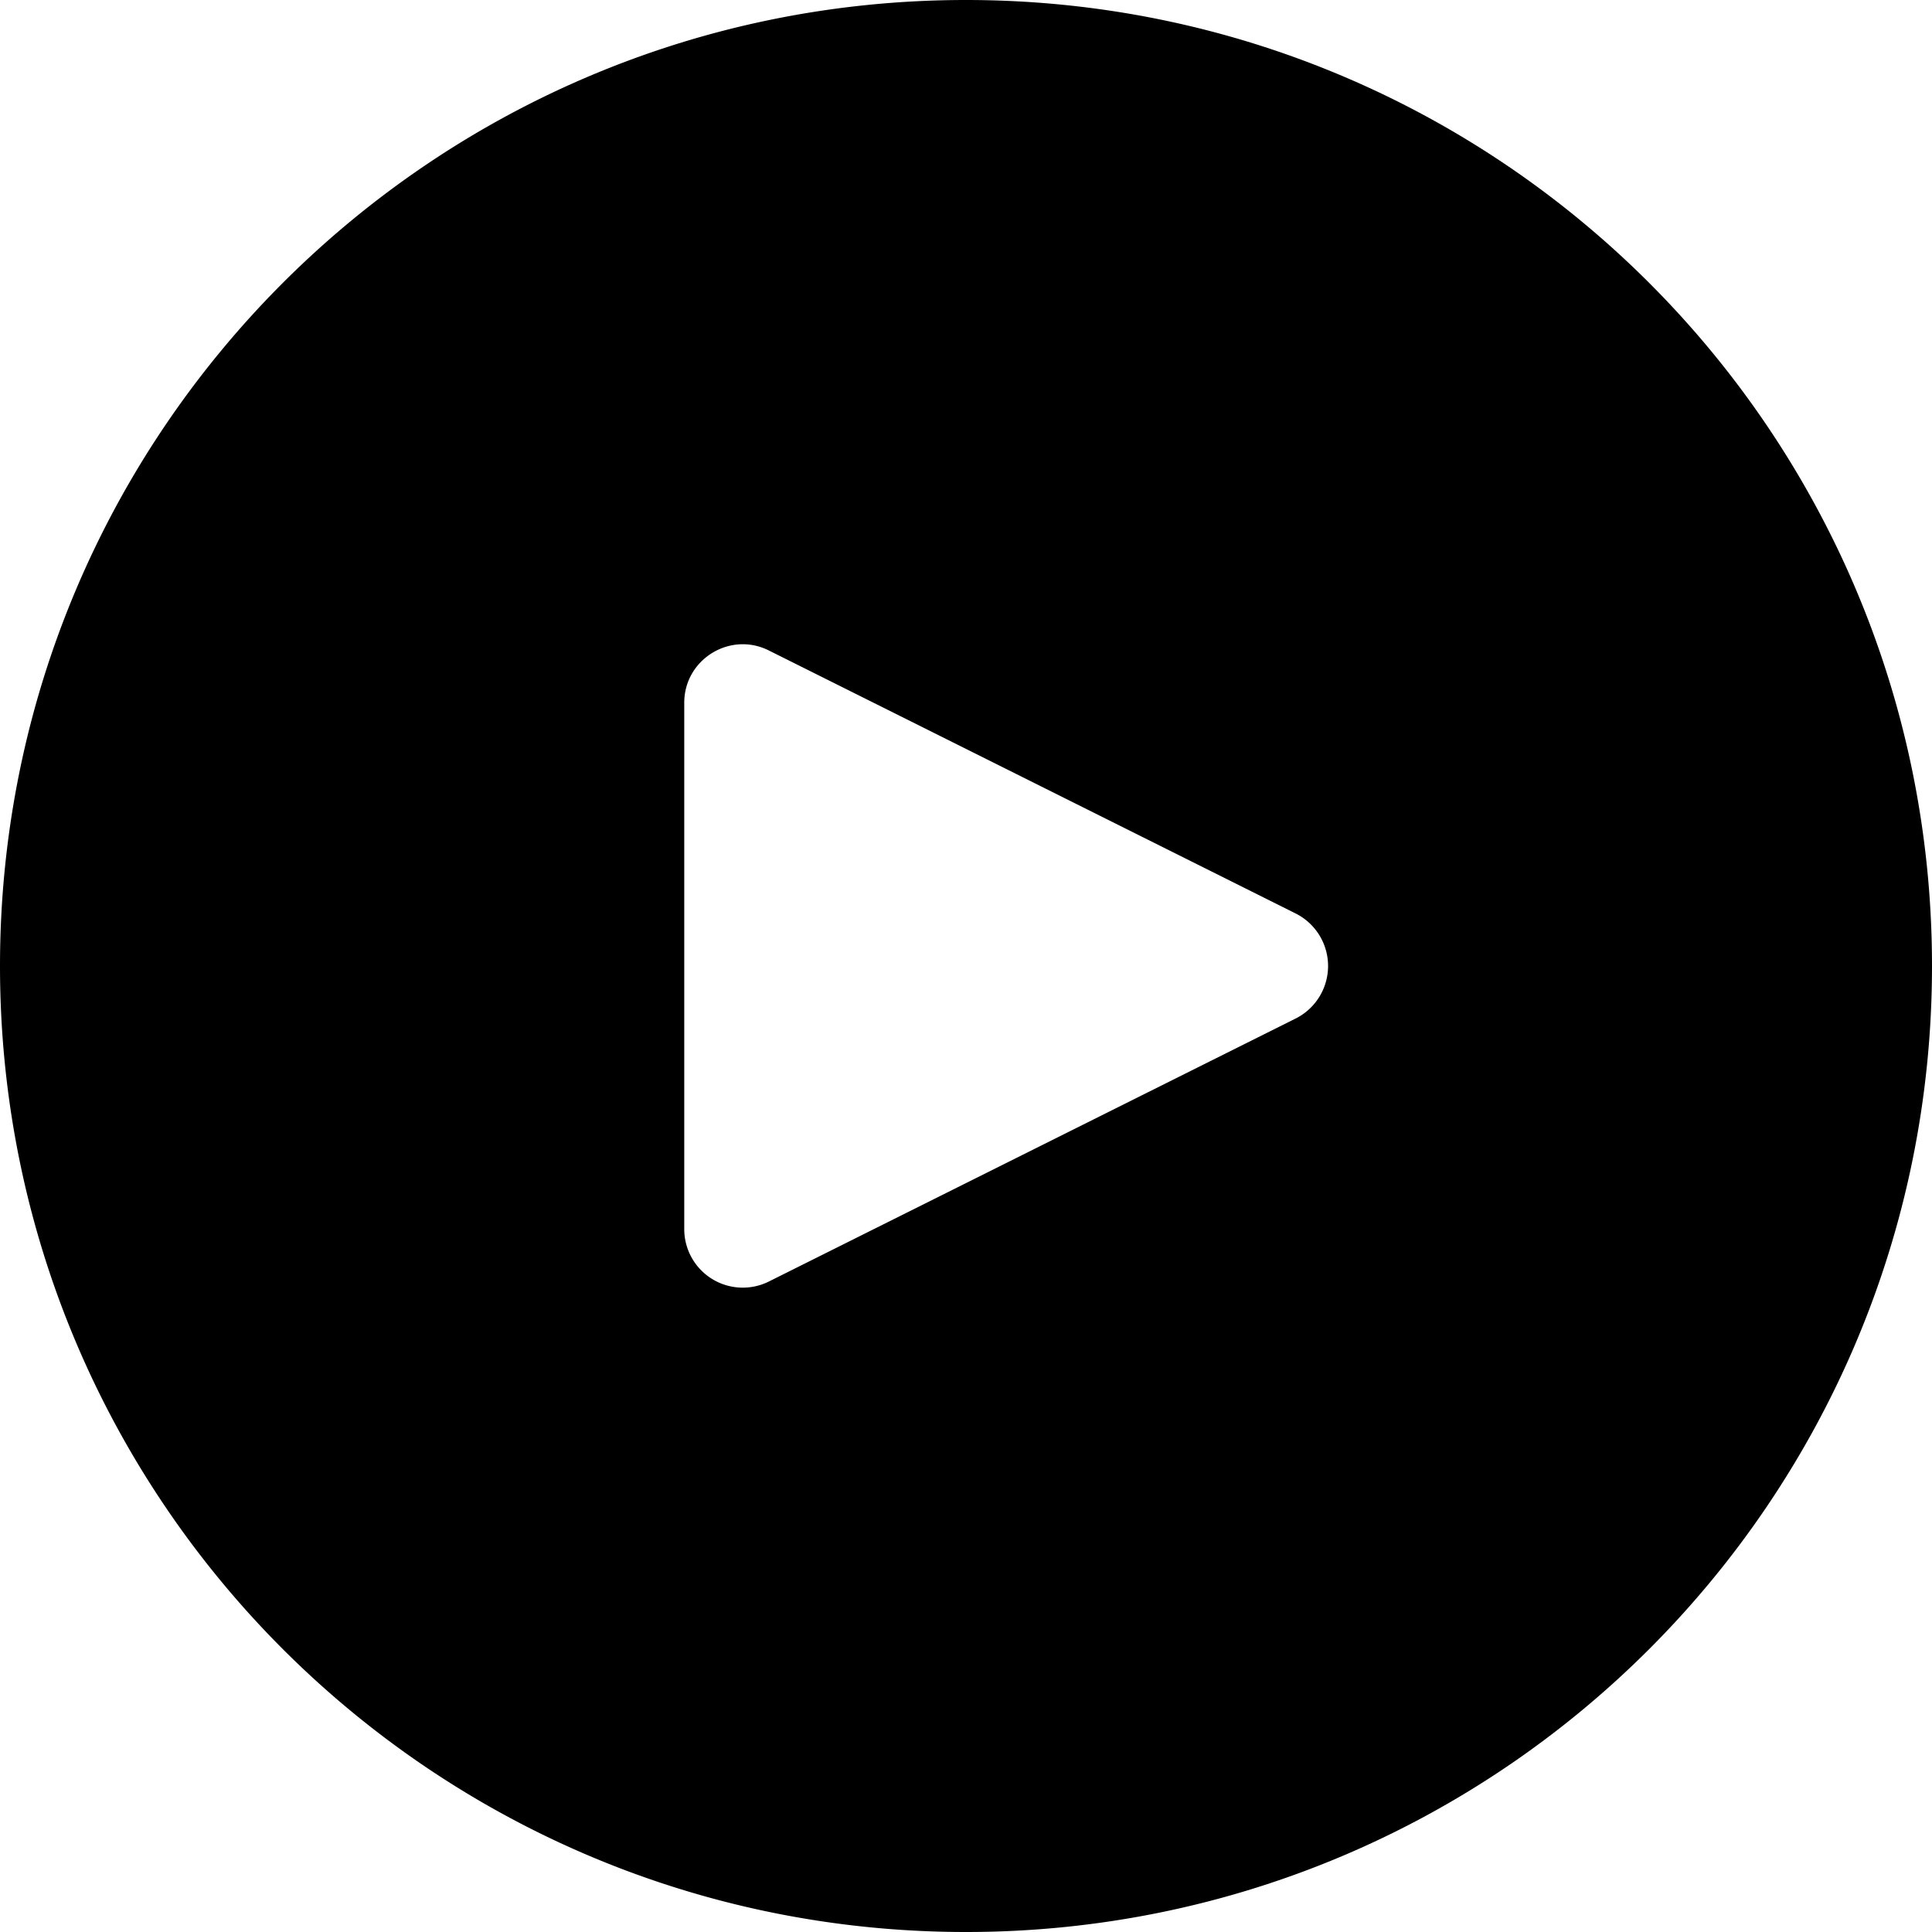 <svg xmlns="http://www.w3.org/2000/svg" viewBox="0 0 24 24"><path d="M12 0C5.37 0 0 5.37 0 12s5.37 12 12 12 12-5.37 12-12S18.63 0 12 0zm4.1 12.65l-6.55 3.27a.727.727 0 0 1-1.05-.65V8.73c0-.54.57-.89 1.05-.65l6.55 3.27a.73.73 0 0 1 0 1.3z"/></svg>